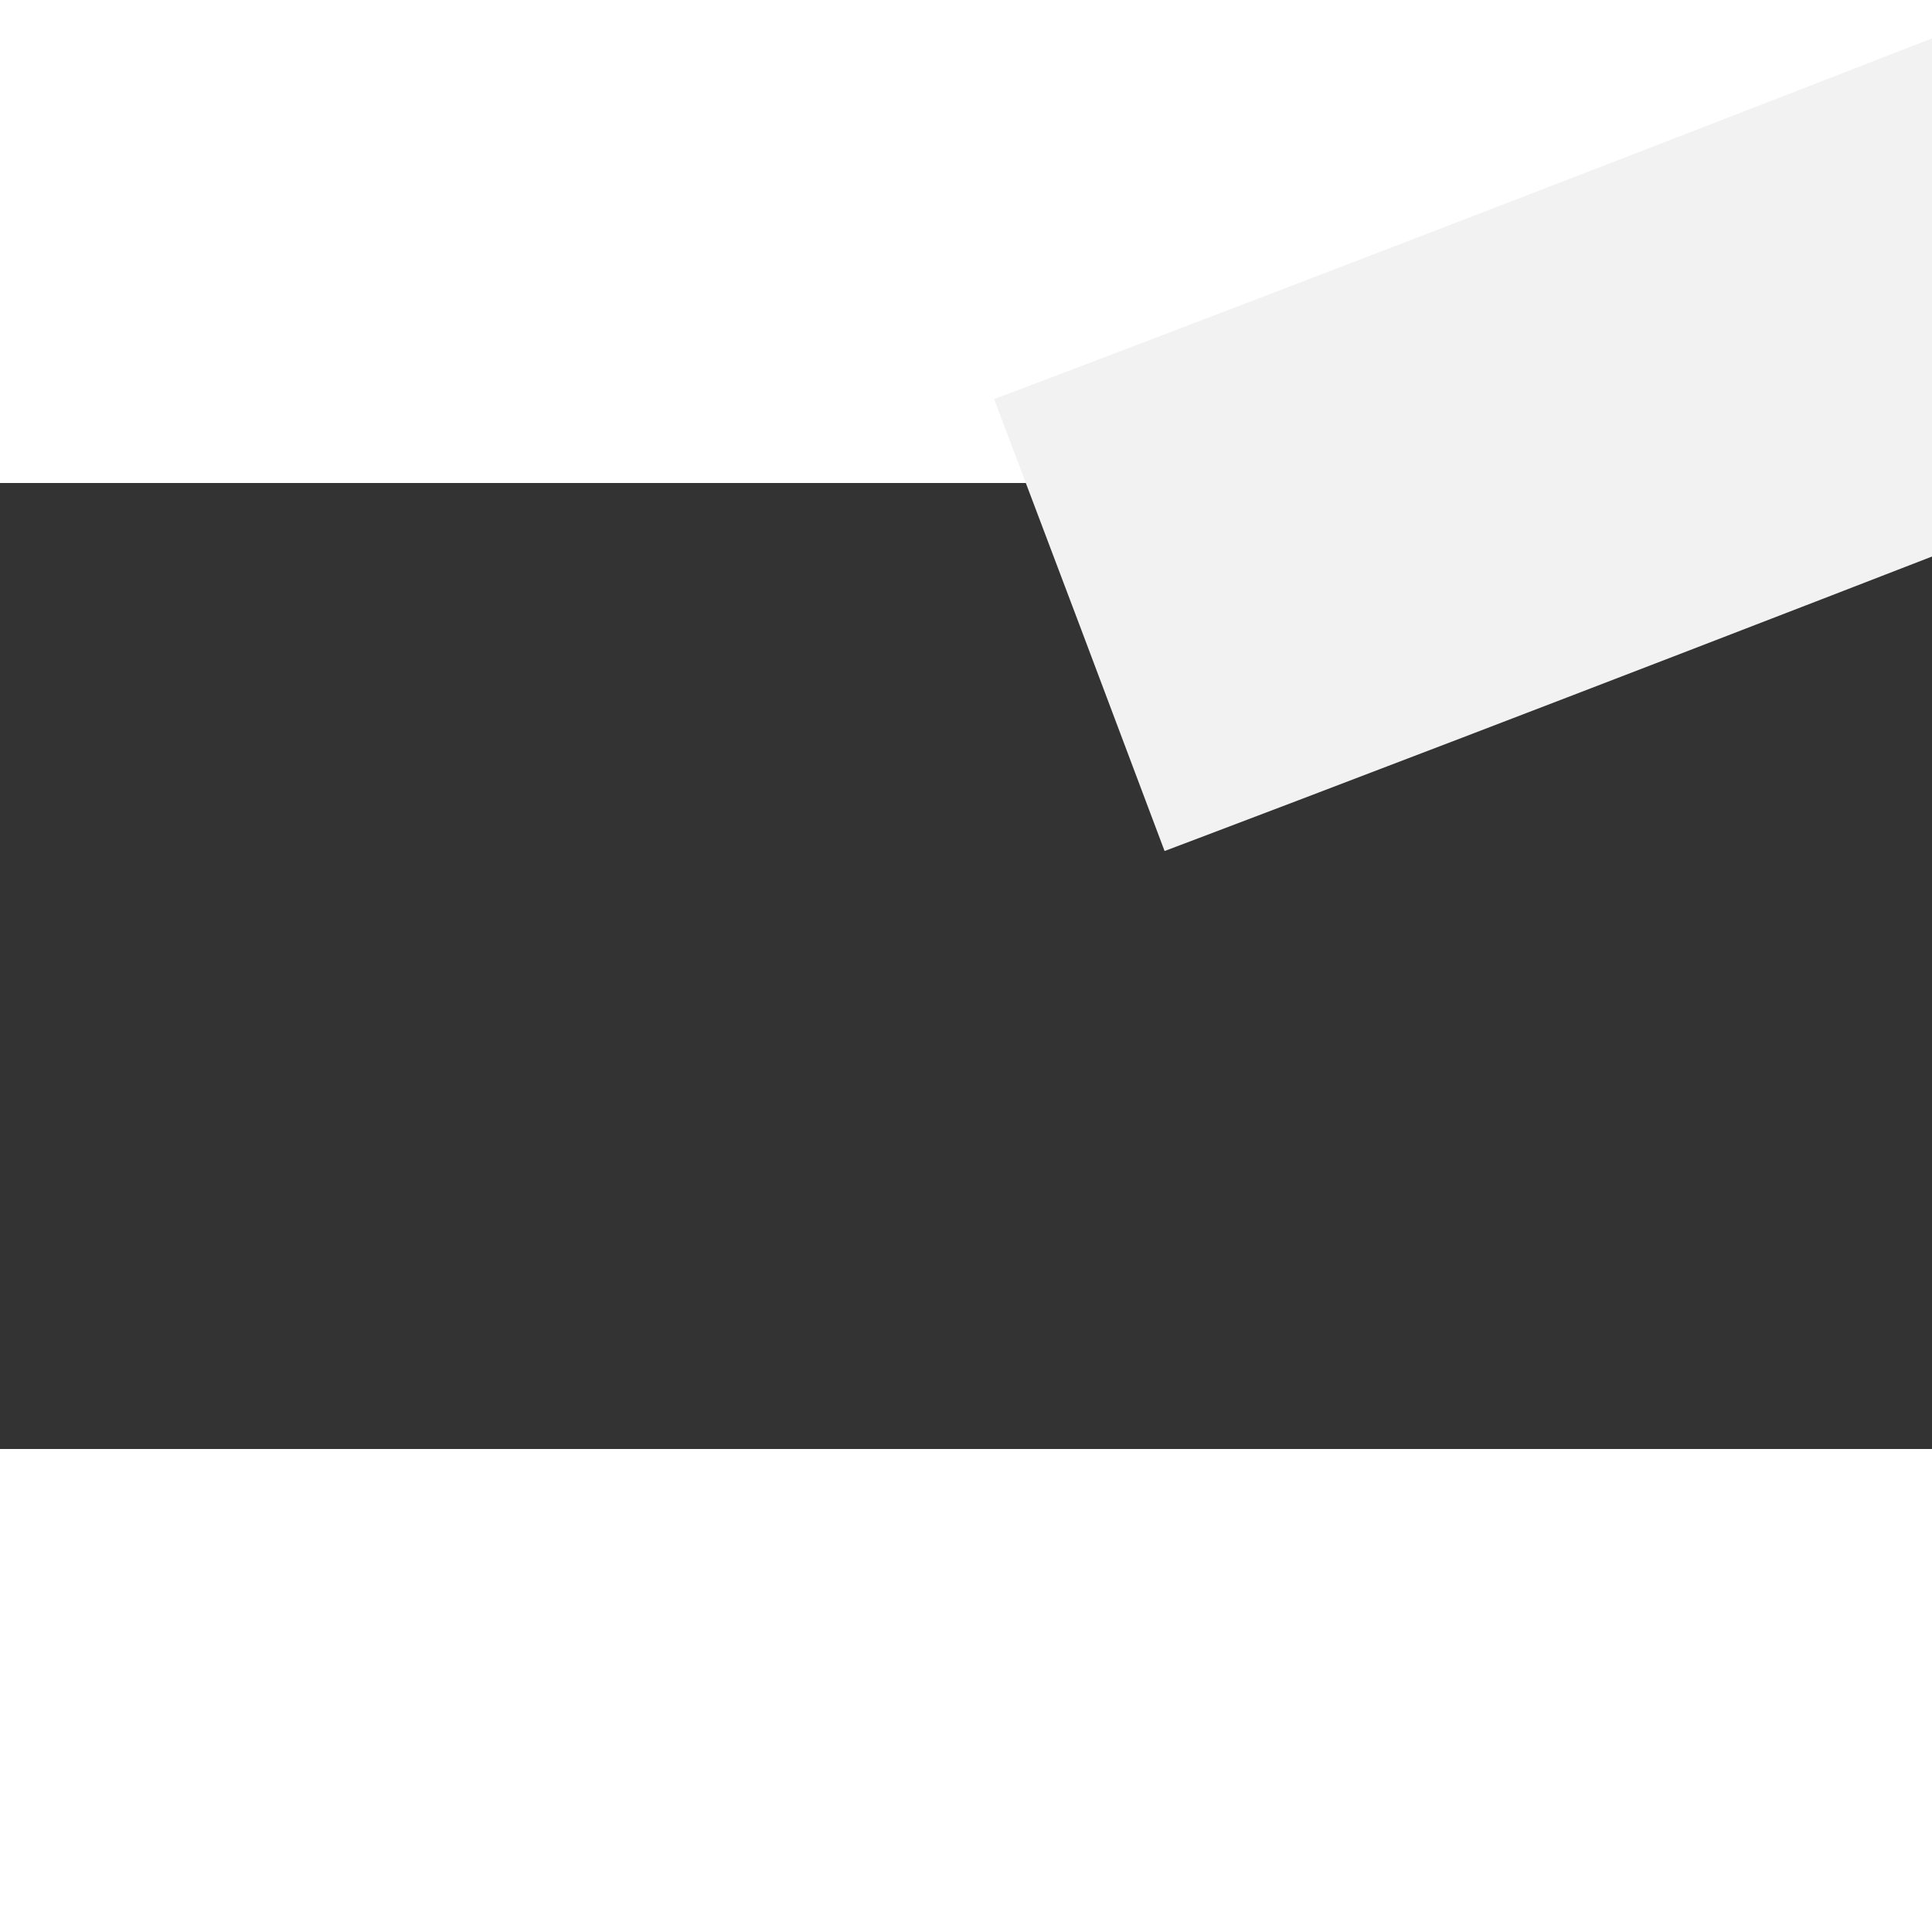 ﻿<?xml version="1.0" encoding="utf-8"?>
<svg version="1.1" xmlns:xlink="http://www.w3.org/1999/xlink" width="4px" height="4px" preserveAspectRatio="xMinYMid meet" viewBox="676 12905  4 2" xmlns="http://www.w3.org/2000/svg">
  <rect x="676" y="12905" width="4" height="2" fill="#333333" stroke="none"/>
  <path d="M 0.235 74.294  C 0.235 74.294  95.799 38.324  113.566 5.363  " stroke-width="1" stroke-dasharray="9,4" stroke="#f2f2f2" fill="none" transform="matrix(1 0 0 1 678 12831 )" />
  <path d="M 119.768 8.362  L 115.529 0.765  L 107.734 4.628  L 119.768 8.362  Z " fill-rule="nonzero" fill="#f2f2f2" stroke="none" transform="matrix(1 0 0 1 678 12831 )" />
</svg>